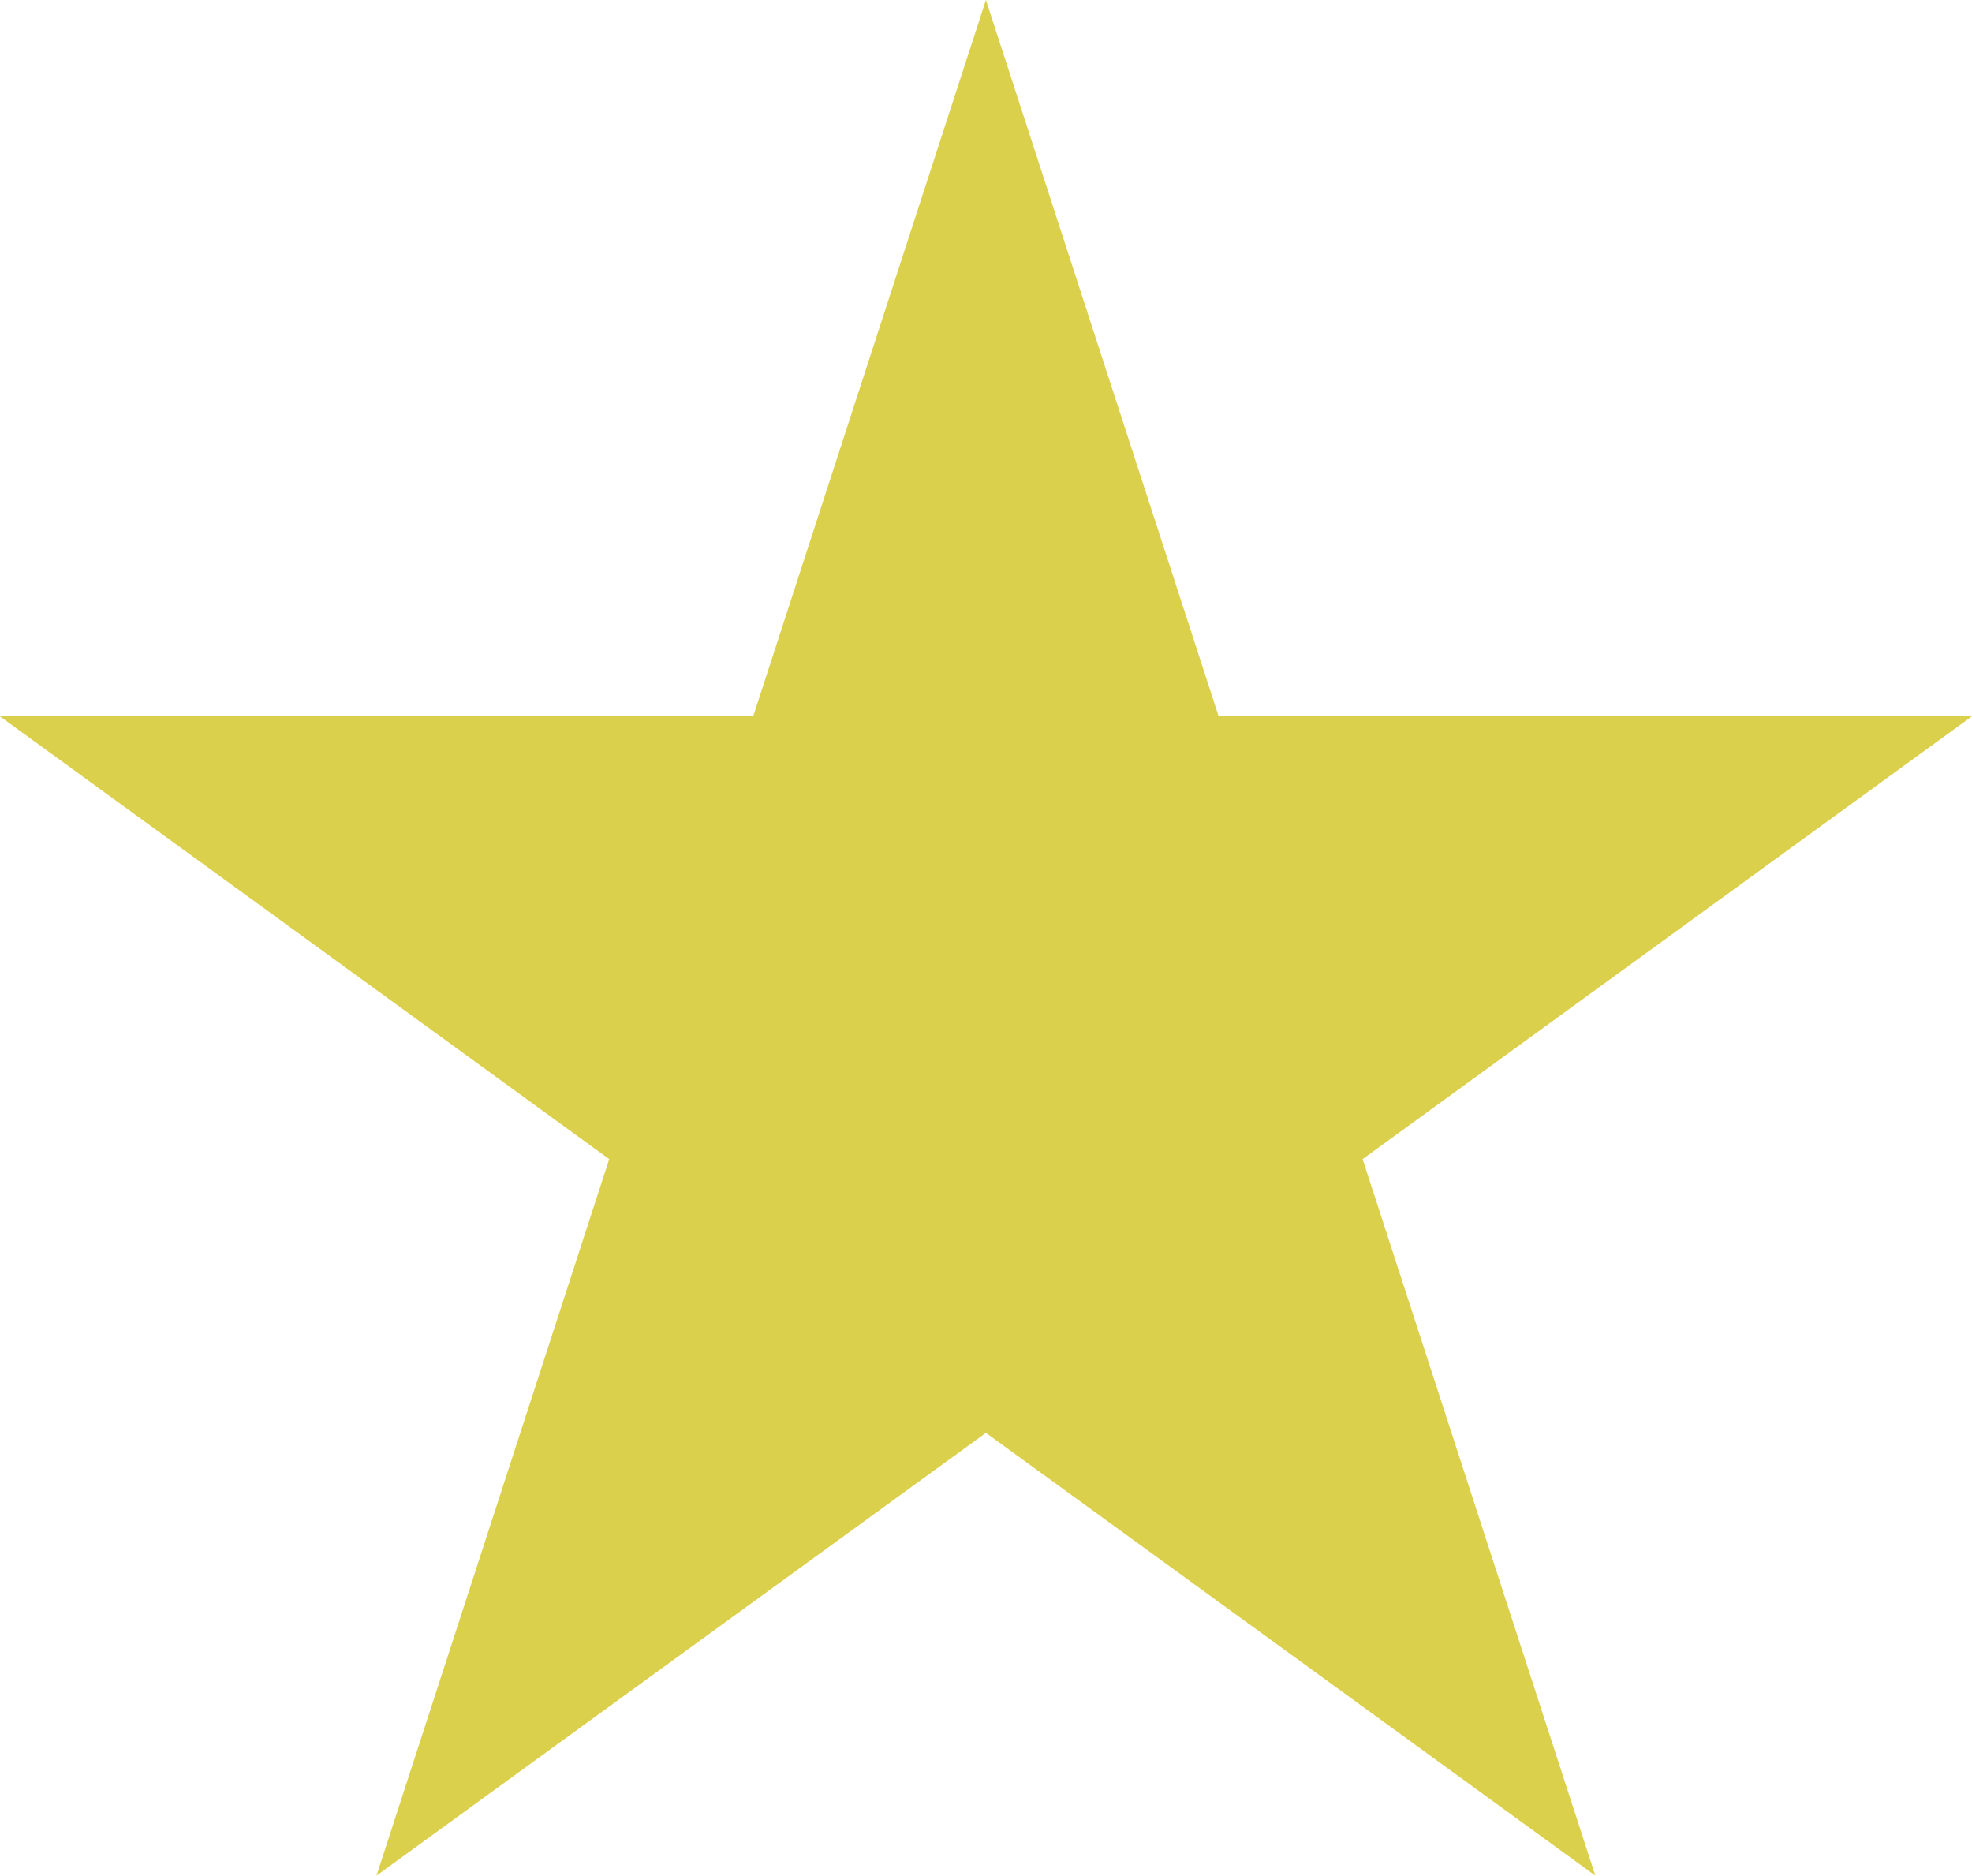 <svg width="131.191" height="124.77" viewBox="0 0 131.191 124.77" fill="none" xmlns="http://www.w3.org/2000/svg" xmlns:xlink="http://www.w3.org/1999/xlink">
	<desc>
			Created with Pixso.
	</desc>
	<defs/>
	<path id="Звезда 2" d="M65.59 6.47L51.56 49.65L6.15 49.65L42.88 76.34L28.85 119.53L65.59 92.84L102.33 119.53L88.3 76.34L125.03 49.65L79.62 49.65L65.59 6.47Z" fill="#DBD04C" fill-opacity="1" fill-rule="nonzero"/>
	<path id="Звезда 2" d="M65.59 6.47L51.56 49.65L6.15 49.65L42.88 76.34L28.85 119.53L65.59 92.84L102.33 119.53L88.3 76.34L125.03 49.65L79.62 49.65L65.59 6.47Z" stroke="#DBD04C" stroke-opacity="1" stroke-width="4"/>
</svg>
